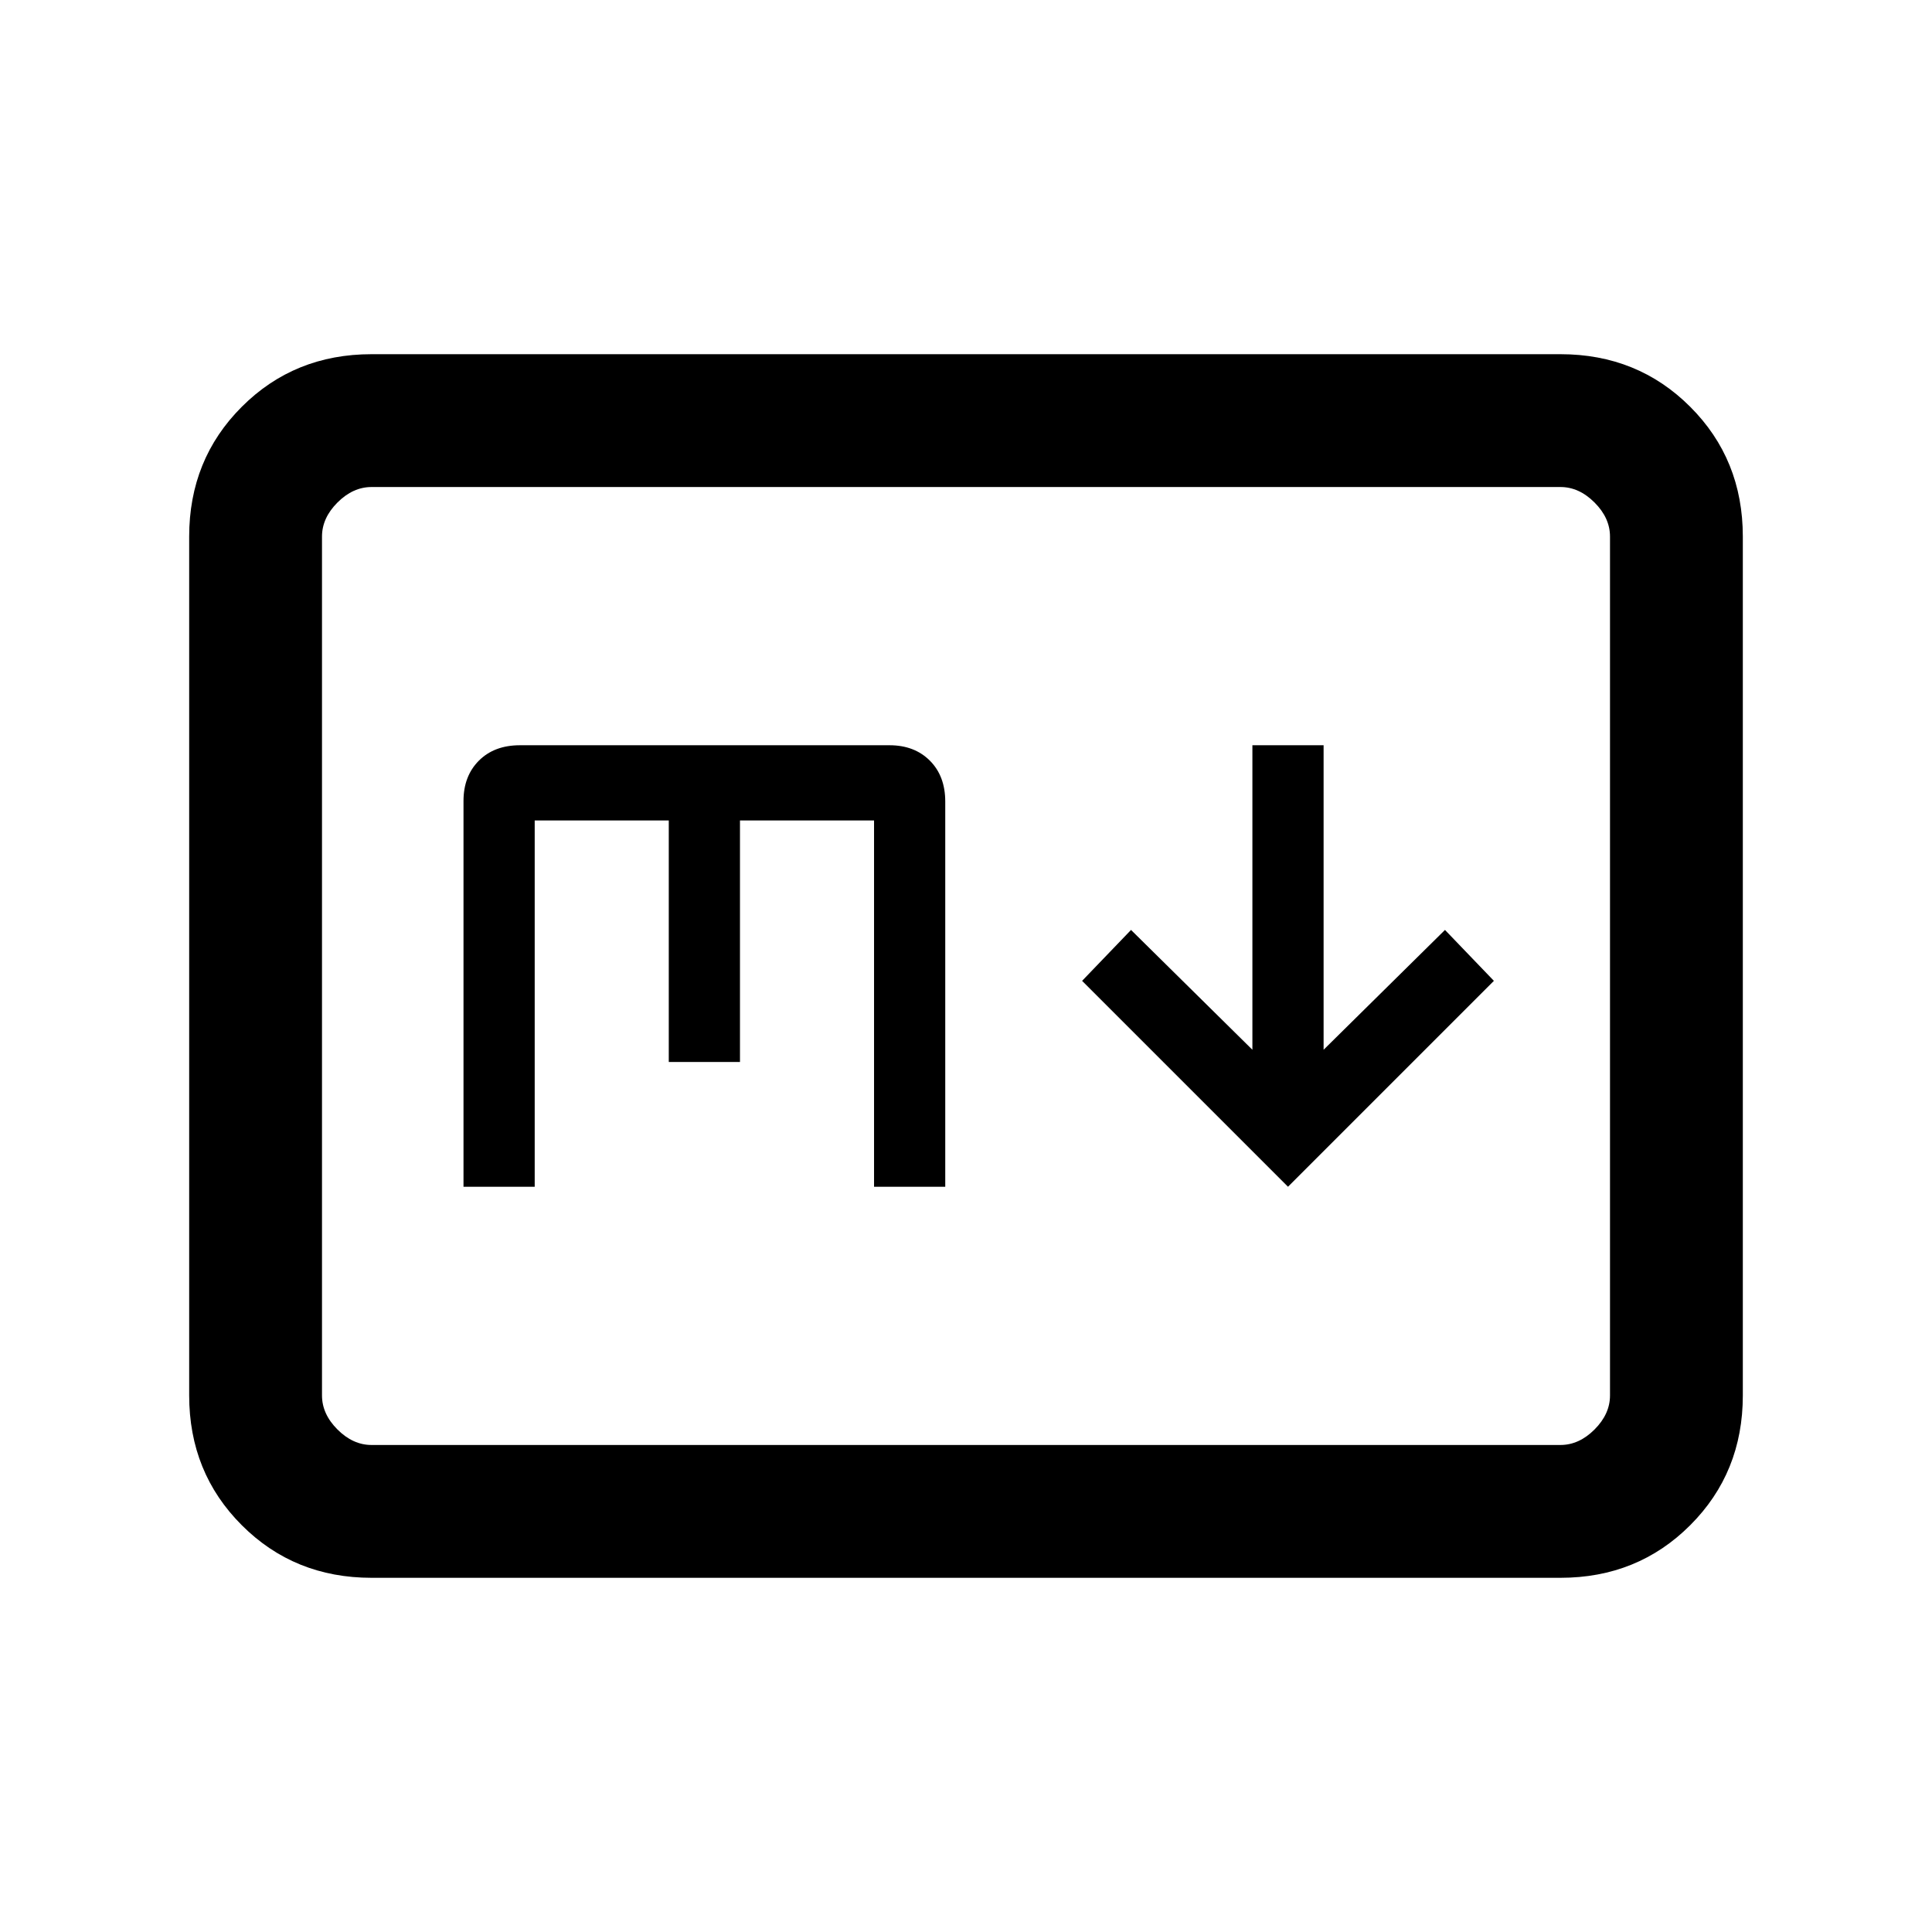 <svg xmlns="http://www.w3.org/2000/svg" height="24" viewBox="0 -960 960 960" width="24"><path d="m640-370.31 102.31-102.31-24.31-25.3-60.31 59.54v-151.31h-35.38v151.31L562-497.92l-24.31 25.3L640-370.31ZM184.62-176q-38.35 0-64.48-26.14Q94-228.27 94-266.62v-426.76q0-38.35 26.14-64.48Q146.27-784 184.62-784h590.76q38.35 0 64.48 26.14Q866-731.73 866-693.38v426.76q0 38.35-26.14 64.48Q813.73-176 775.38-176H184.62Zm0-66h590.76q9.24 0 16.93-7.69 7.69-7.69 7.69-16.93v-426.76q0-9.24-7.69-16.93-7.69-7.69-16.93-7.69H184.62q-9.24 0-16.93 7.69-7.69 7.69-7.69 16.93v426.76q0 9.24 7.69 16.93 7.69 7.69 16.93 7.69ZM160-242v-476 476Zm70.31-128.31h35.38v-182h66.62v120h35.38v-120h66.62v182h35.38v-191.38q0-12.69-7.65-20.35-7.66-7.65-20.04-7.65H258.35q-12.73 0-20.39 7.65-7.65 7.66-7.65 20.04v191.69Z"/></svg>